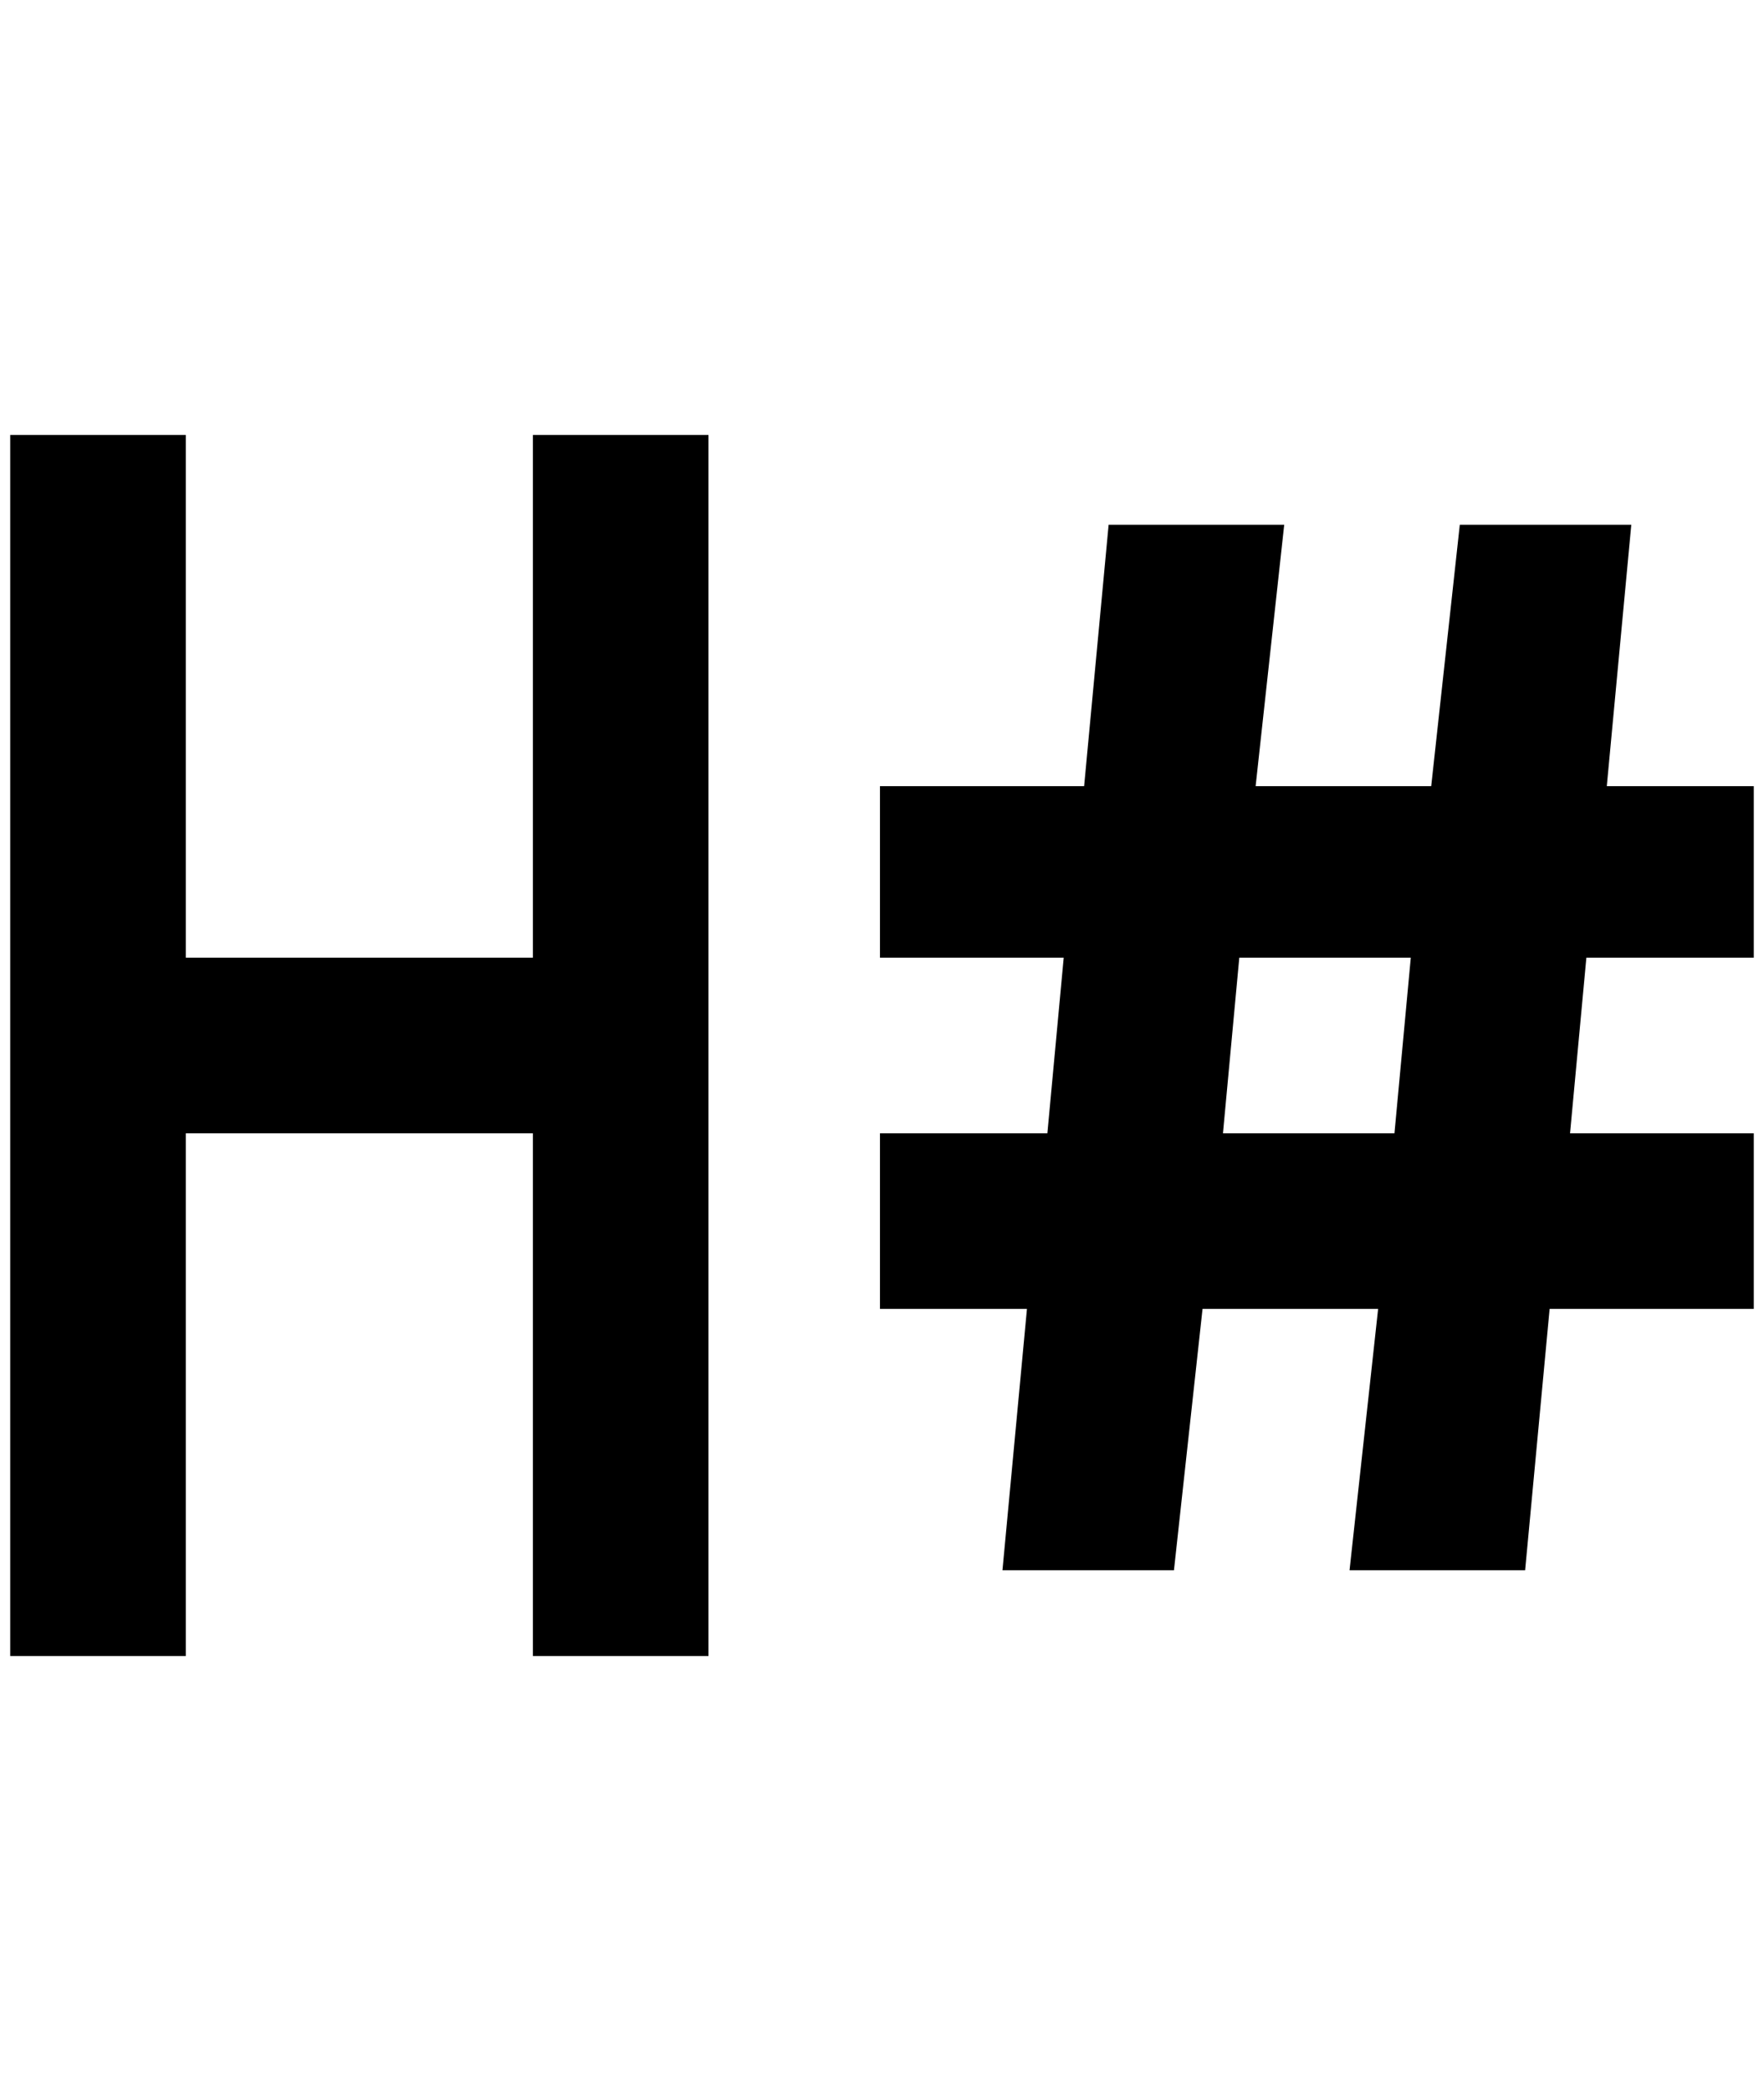 <?xml version="1.0" standalone="no"?>
<!DOCTYPE svg PUBLIC "-//W3C//DTD SVG 1.1//EN" "http://www.w3.org/Graphics/SVG/1.1/DTD/svg11.dtd" >
<svg xmlns="http://www.w3.org/2000/svg" xmlns:xlink="http://www.w3.org/1999/xlink" version="1.1" viewBox="-10 0 1728 2048">
   <path fill="currentColor"
d="M0 426h172v512h340v-512h172v1196h-172v-512h-340v512h-172v-1196zM852 770h200l24 -256h172l-28 256h172l28 -256h168l-24 256h144v168h-164l-16 172h180v172h-200l-24 256h-172l28 -256h-172l-28 256h-168l24 -256h-144v-172h164l16 -172h-180v-168zM1204 938l-16 172
h168l16 -172h-168z" />
</svg>
